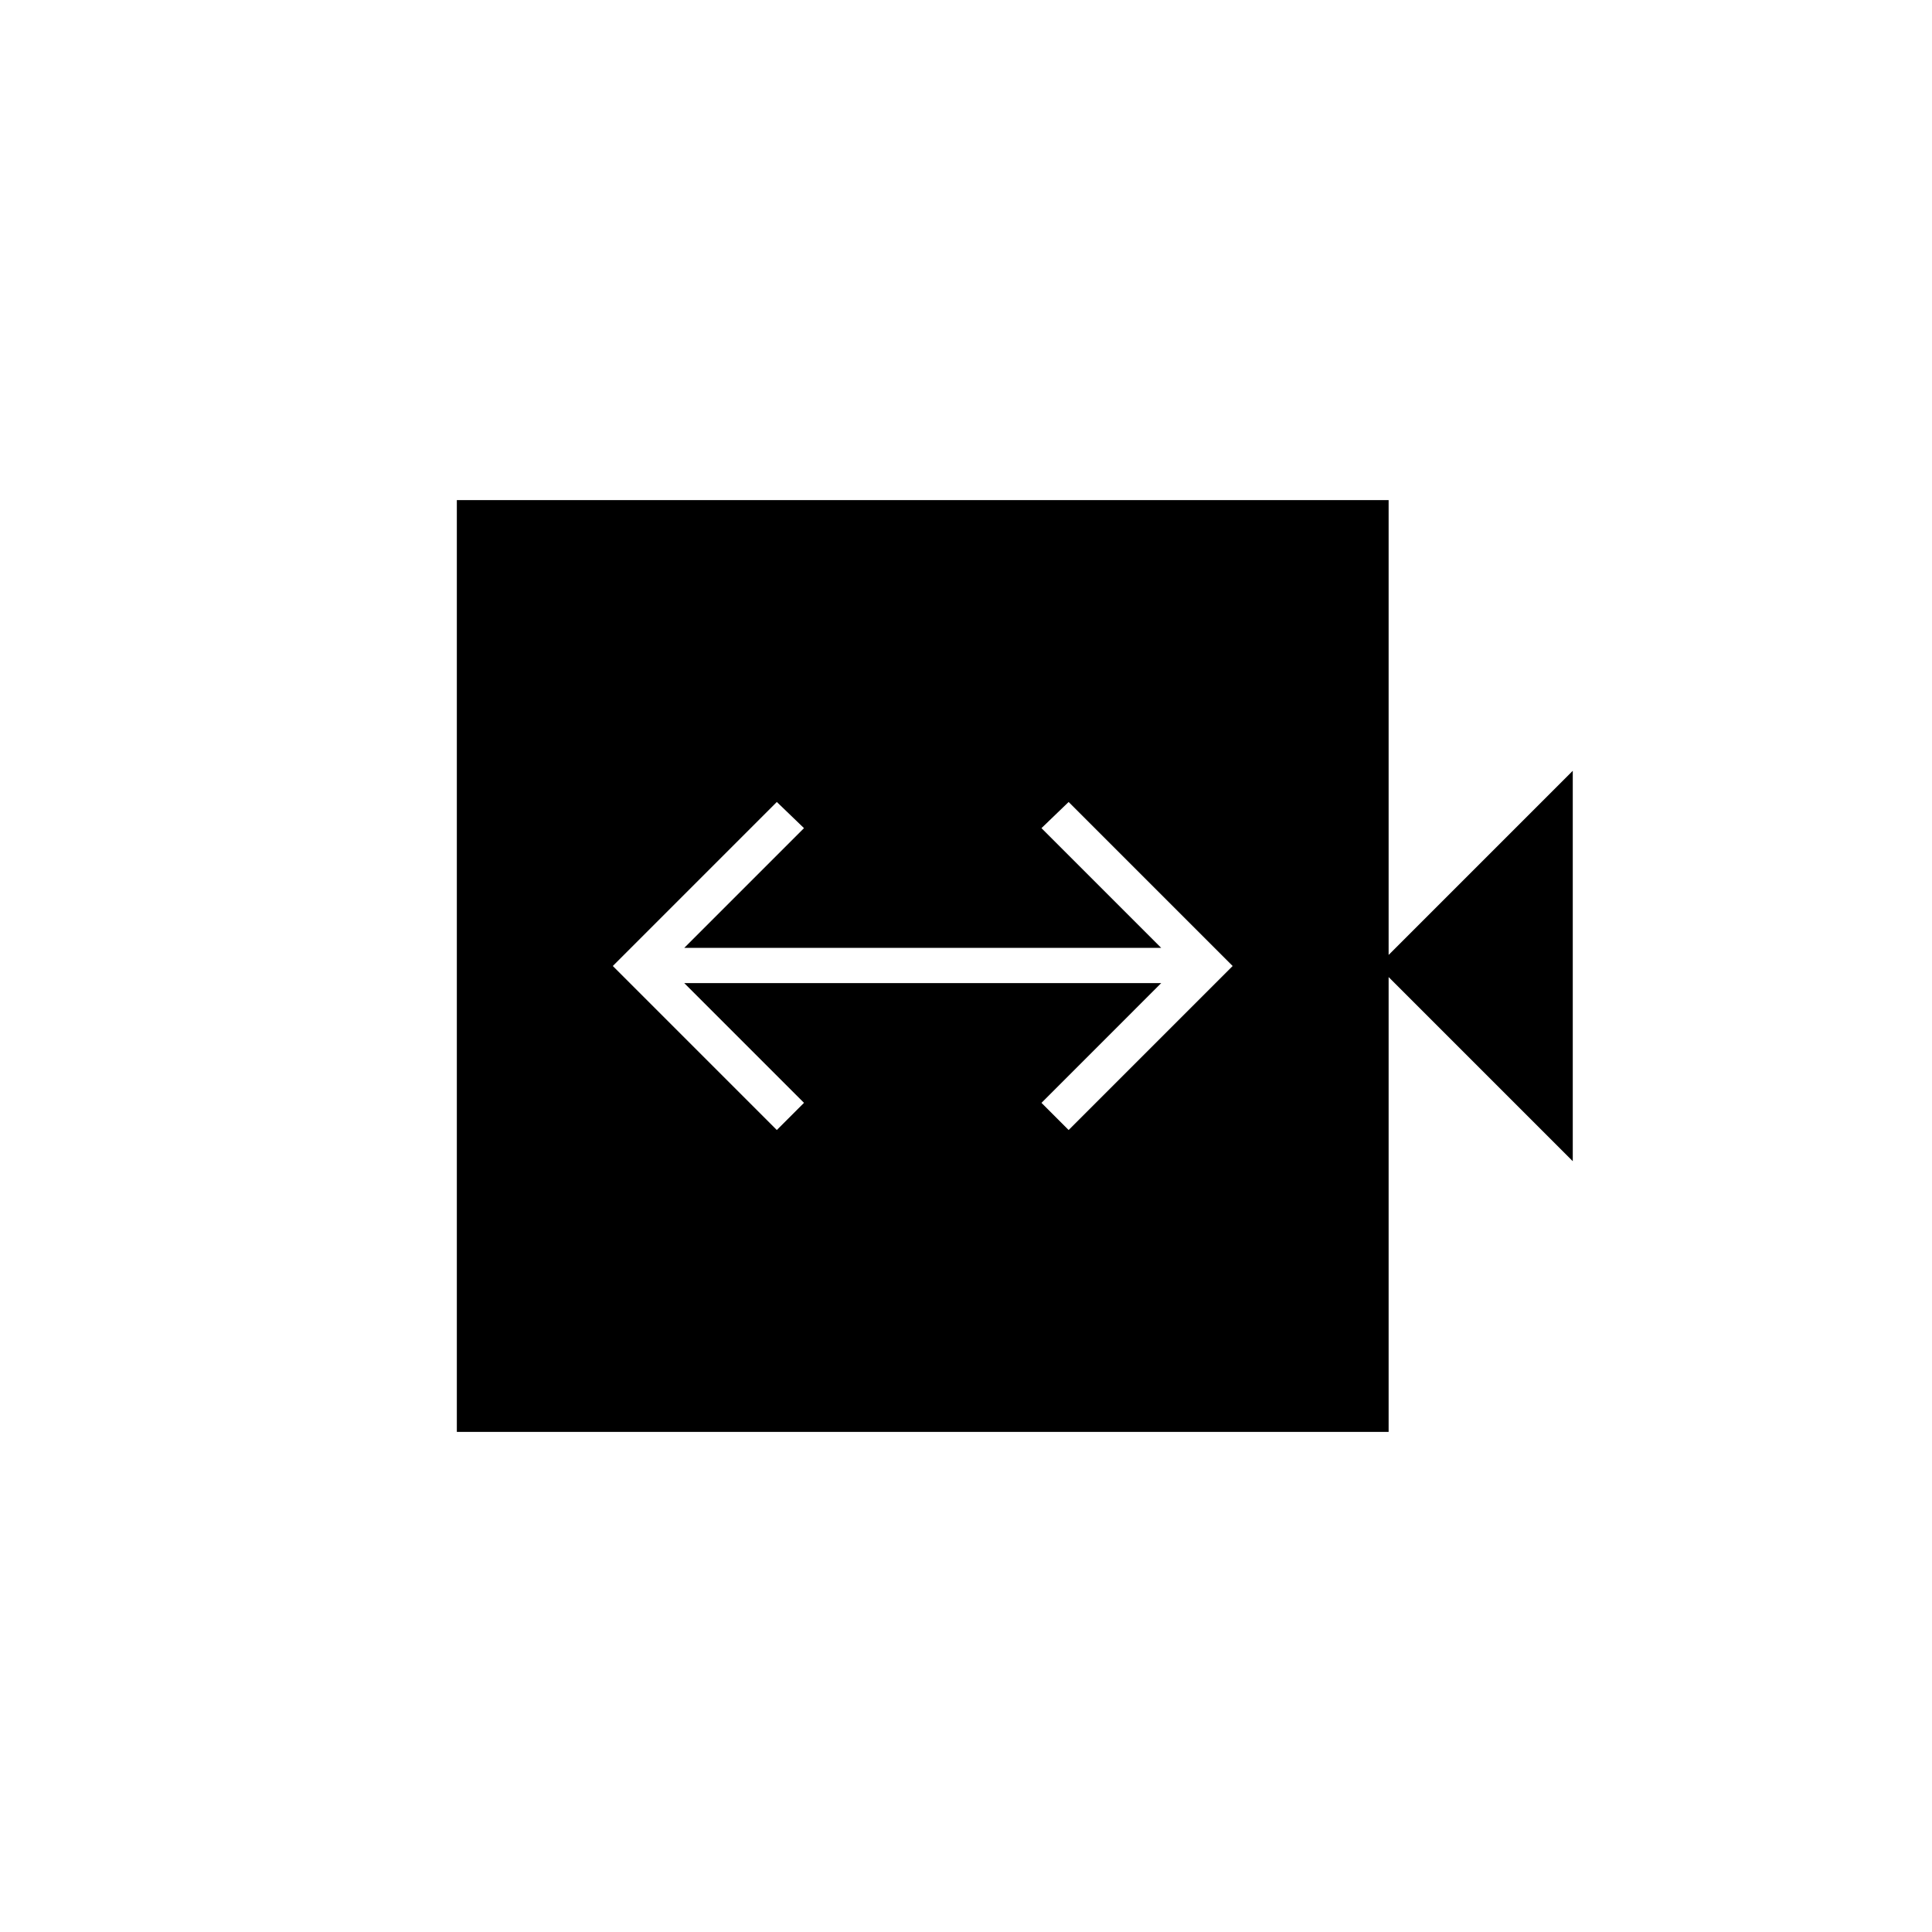 <svg xmlns="http://www.w3.org/2000/svg" height="20" viewBox="0 -960 960 960" width="20"><path d="m386-398.5 13.5-13.5-59.5-59.5h237L517.5-412l13.5 13.5 81.5-81.5-81.5-81.5-13.5 13L577-489H340l59.5-59.5-13.5-13-81.5 81.5 81.5 81.5Zm-159 150v-463h463v226l91.5-91.5v194L690-474.5v226H227Z"/></svg>